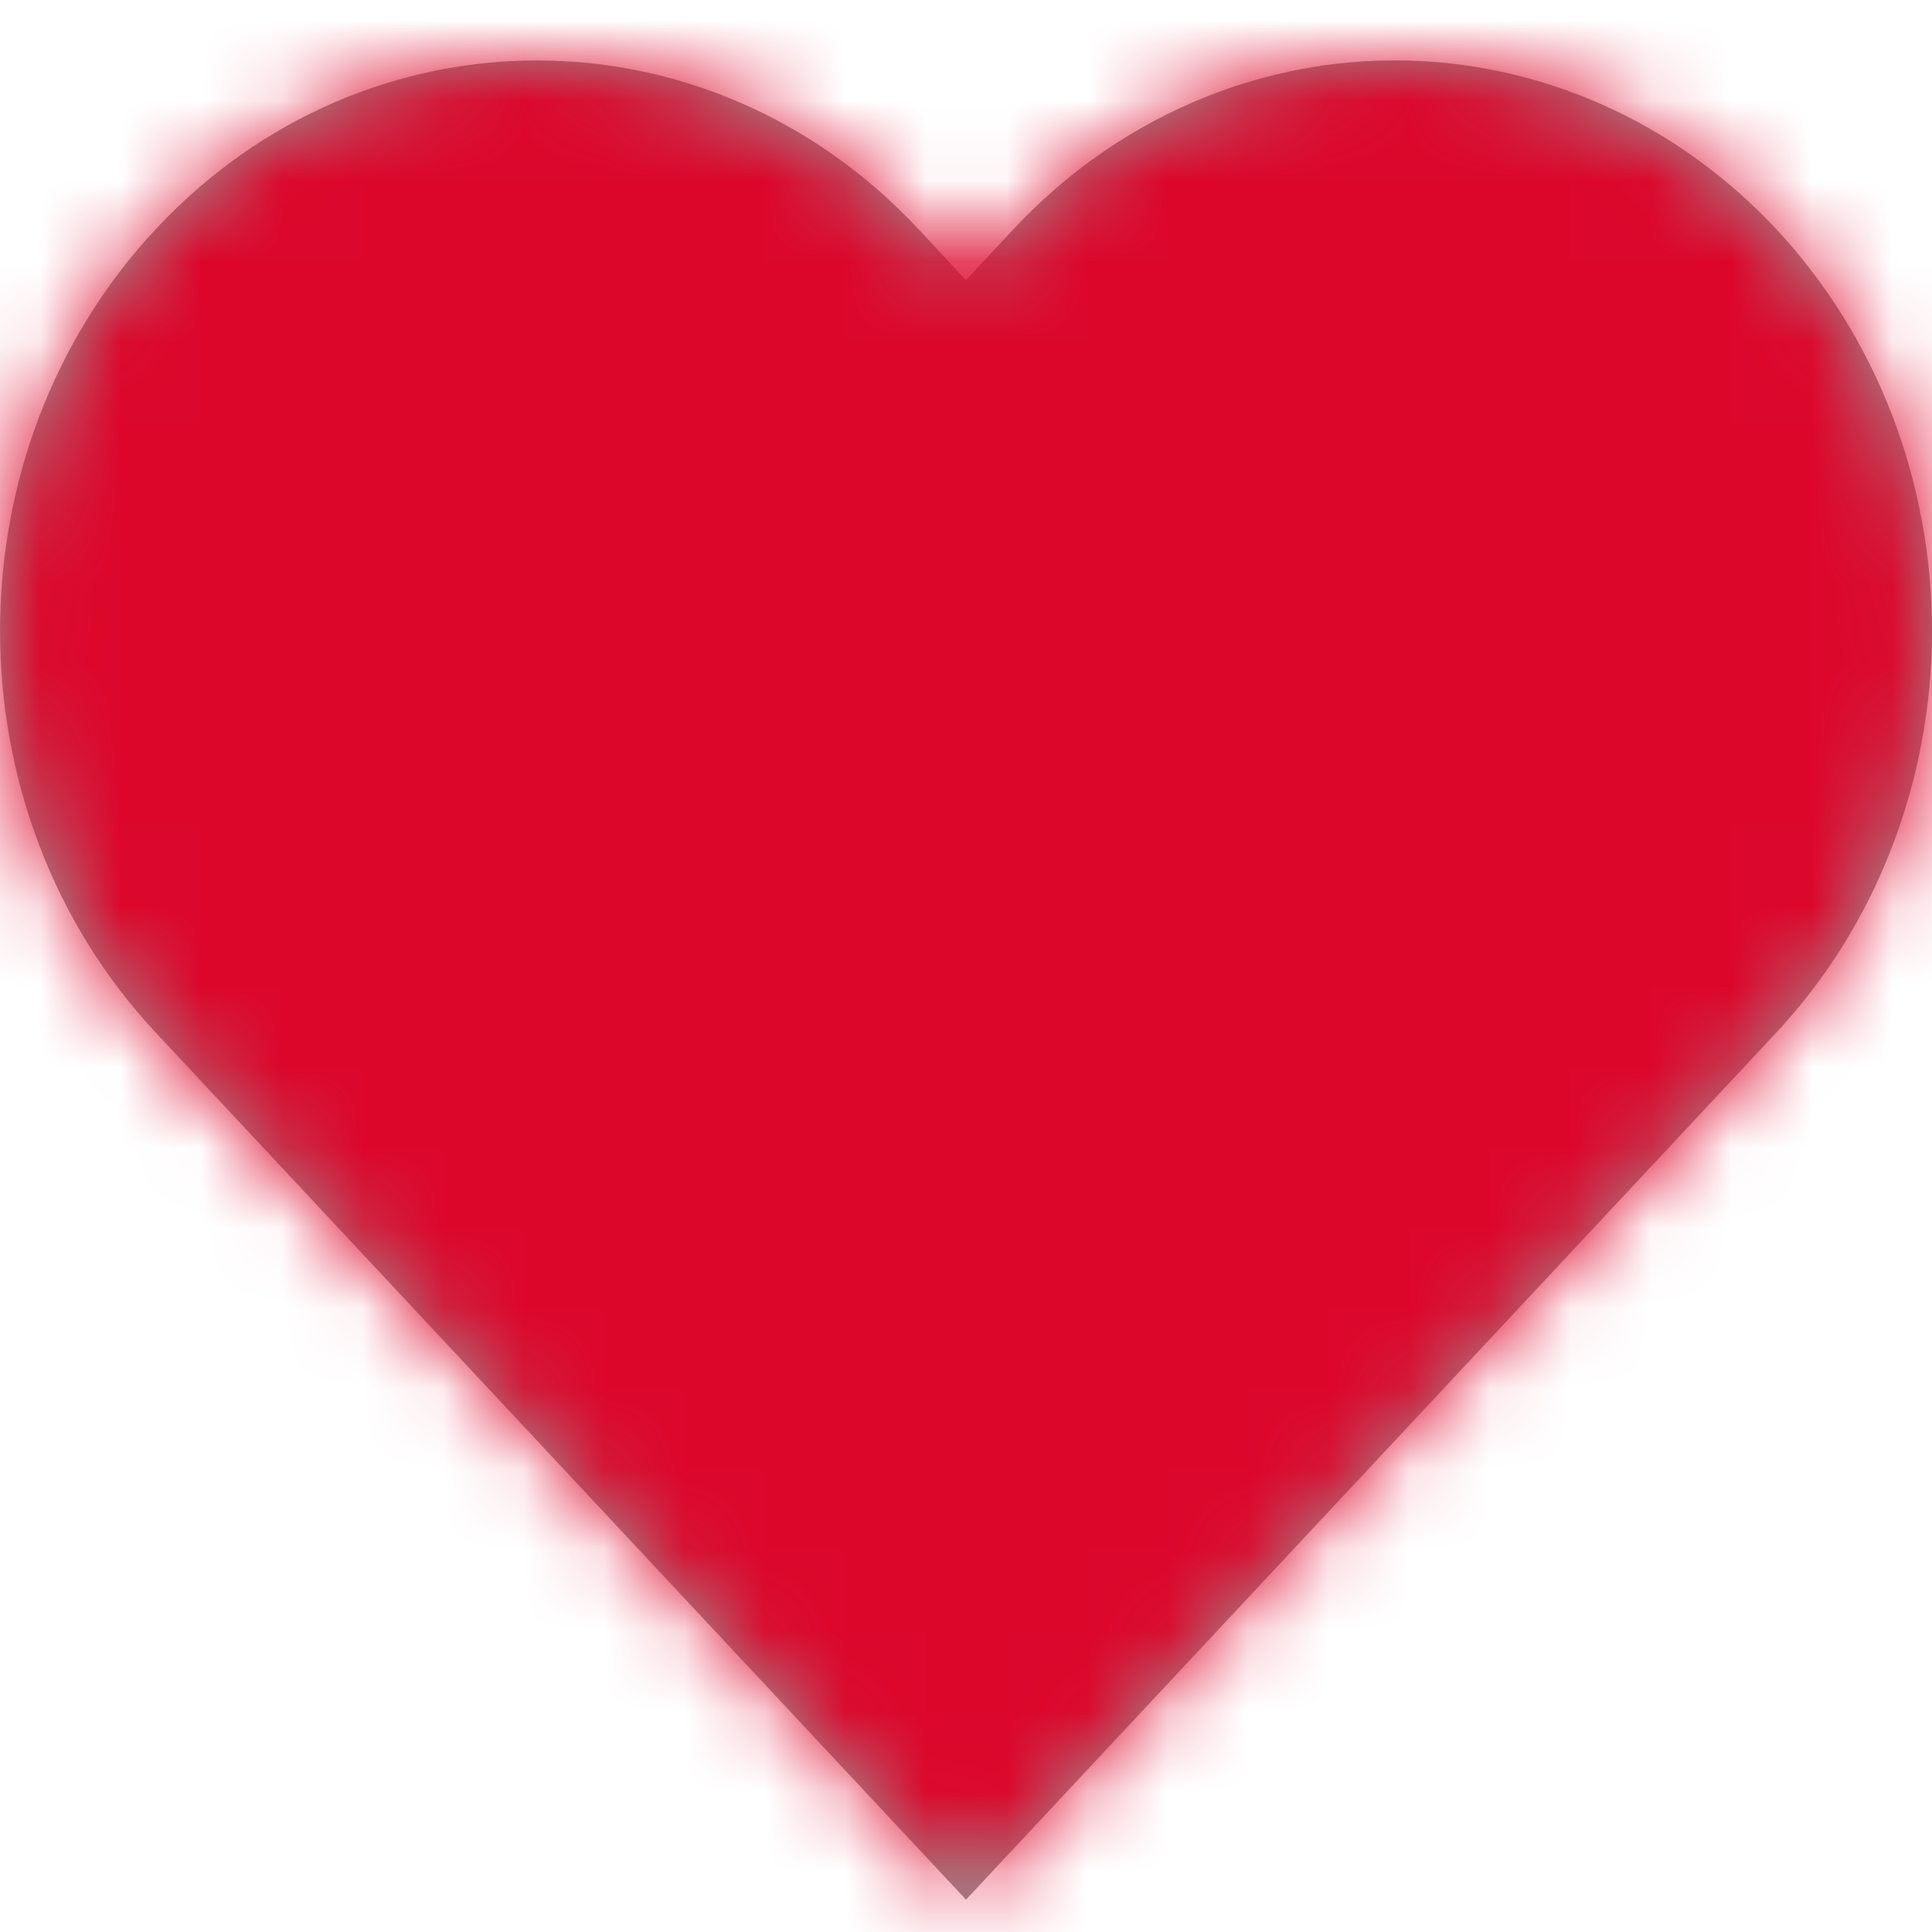 <svg width="24" height="24" viewBox="0 0 24 24" xmlns="http://www.w3.org/2000/svg" xmlns:xlink="http://www.w3.org/1999/xlink">
    <defs>
        <path d="M17.096.004c-1.696.063-3.307.81-4.503 2.09l-.594.635-.592-.635c-2.61-2.791-6.862-2.791-9.47 0-2.582 2.763-2.582 7.223 0 9.986L12 22.848 22.063 12.08C23.305 10.752 24 8.956 24 7.087c0-1.869-.695-3.664-1.937-4.993C20.813.756 19.108 0 17.328 0l-.232.004z" id="a"/>
    </defs>
    <g transform="translate(0 .75)" fill="none" fill-rule="evenodd">
        <mask id="b" fill="#fff">
            <use xlink:href="#a"/>
        </mask>
        <use fill="#979797" fill-rule="nonzero" xlink:href="#a"/>
        <g mask="url(#b)" fill="#DC062B">
            <path d="M-6-6.75h36v36H-6z"/>
        </g>
    </g>
</svg>
